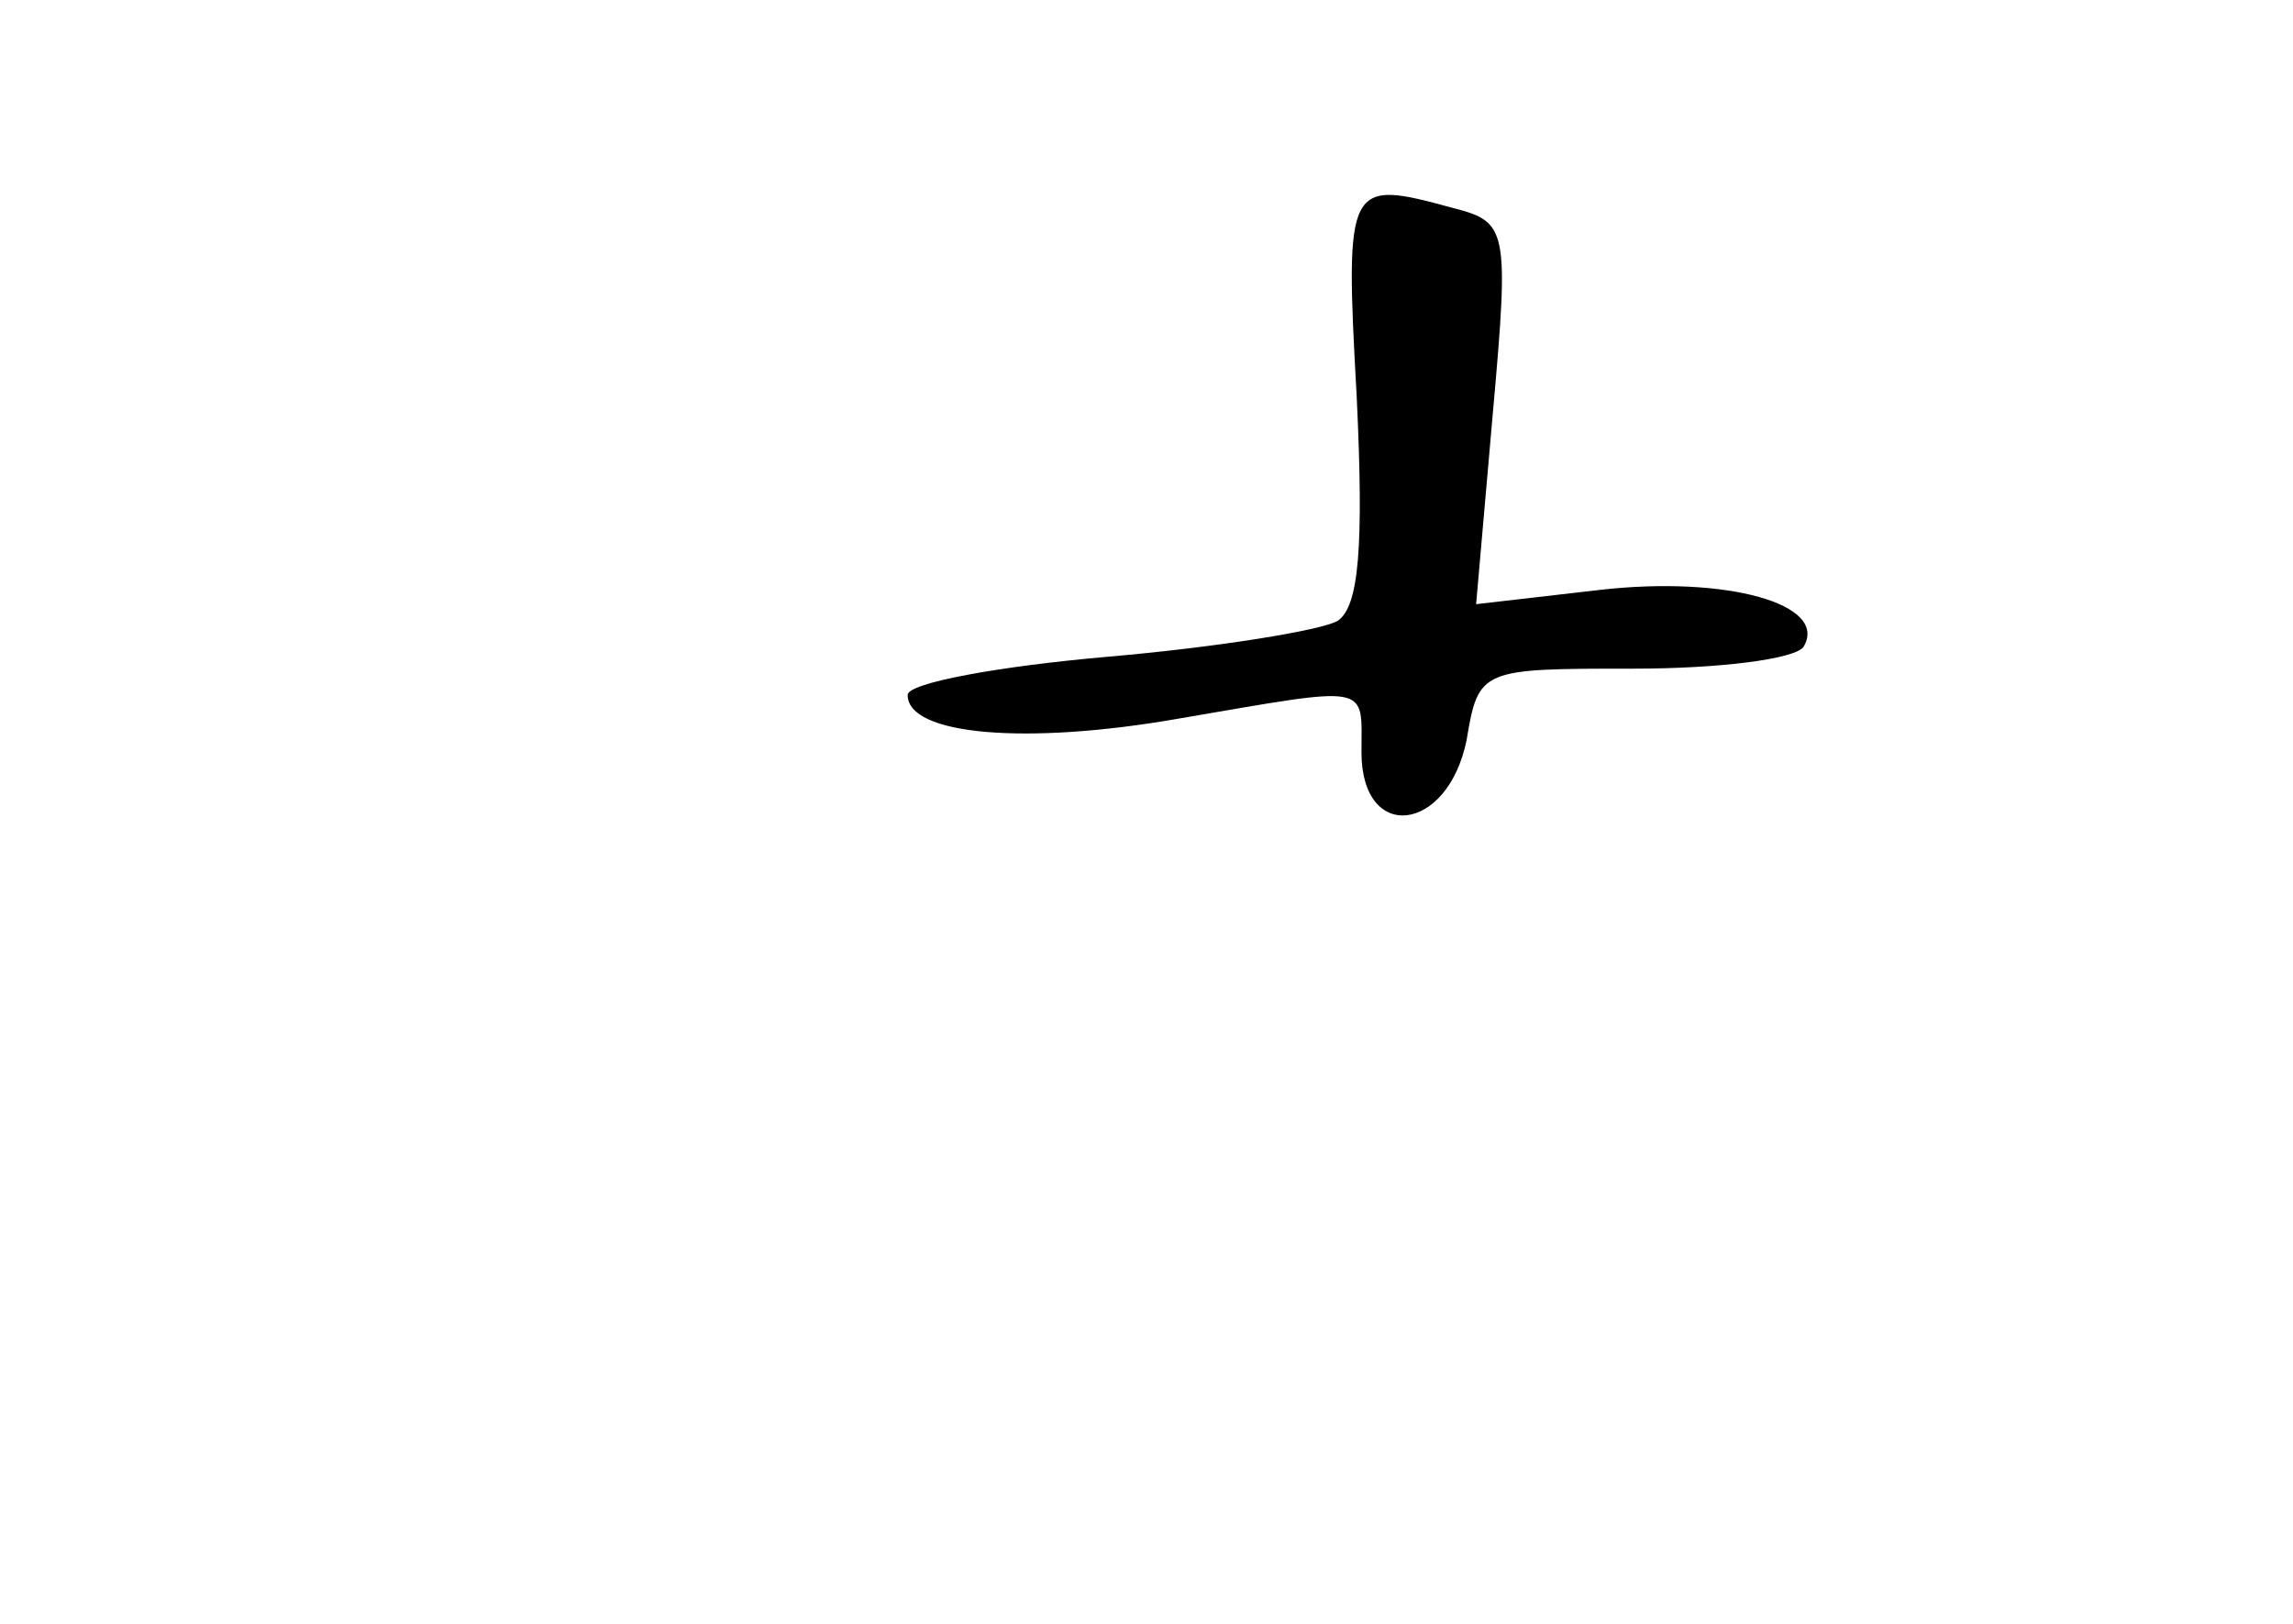 <?xml version="1.0" standalone="no"?>
<!DOCTYPE svg PUBLIC "-//W3C//DTD SVG 20010904//EN"
 "http://www.w3.org/TR/2001/REC-SVG-20010904/DTD/svg10.dtd">
<svg version="1.0" xmlns="http://www.w3.org/2000/svg"
 width="96pt" height="68pt" viewBox="0 0 96 68"
 preserveAspectRatio="xMidYMid meet">
<g transform="translate(0,68) scale(0.1,-0.1)"
fill="#000000" stroke="none">
<path d="M568 514 c3 -63 1 -88 -8 -94 -7 -4 -50 -11 -96 -15 -46 -4 -84 -11
-84 -16 0 -17 50 -21 113 -10 82 14 77 15 77 -14 0 -38 36 -34 44 5 5 30 6 30
70 30 36 0 67 4 71 9 11 18 -32 30 -85 24 l-52 -6 7 80 c7 78 6 80 -17 86 -44
12 -45 11 -40 -79z"/>
</g>
</svg>

